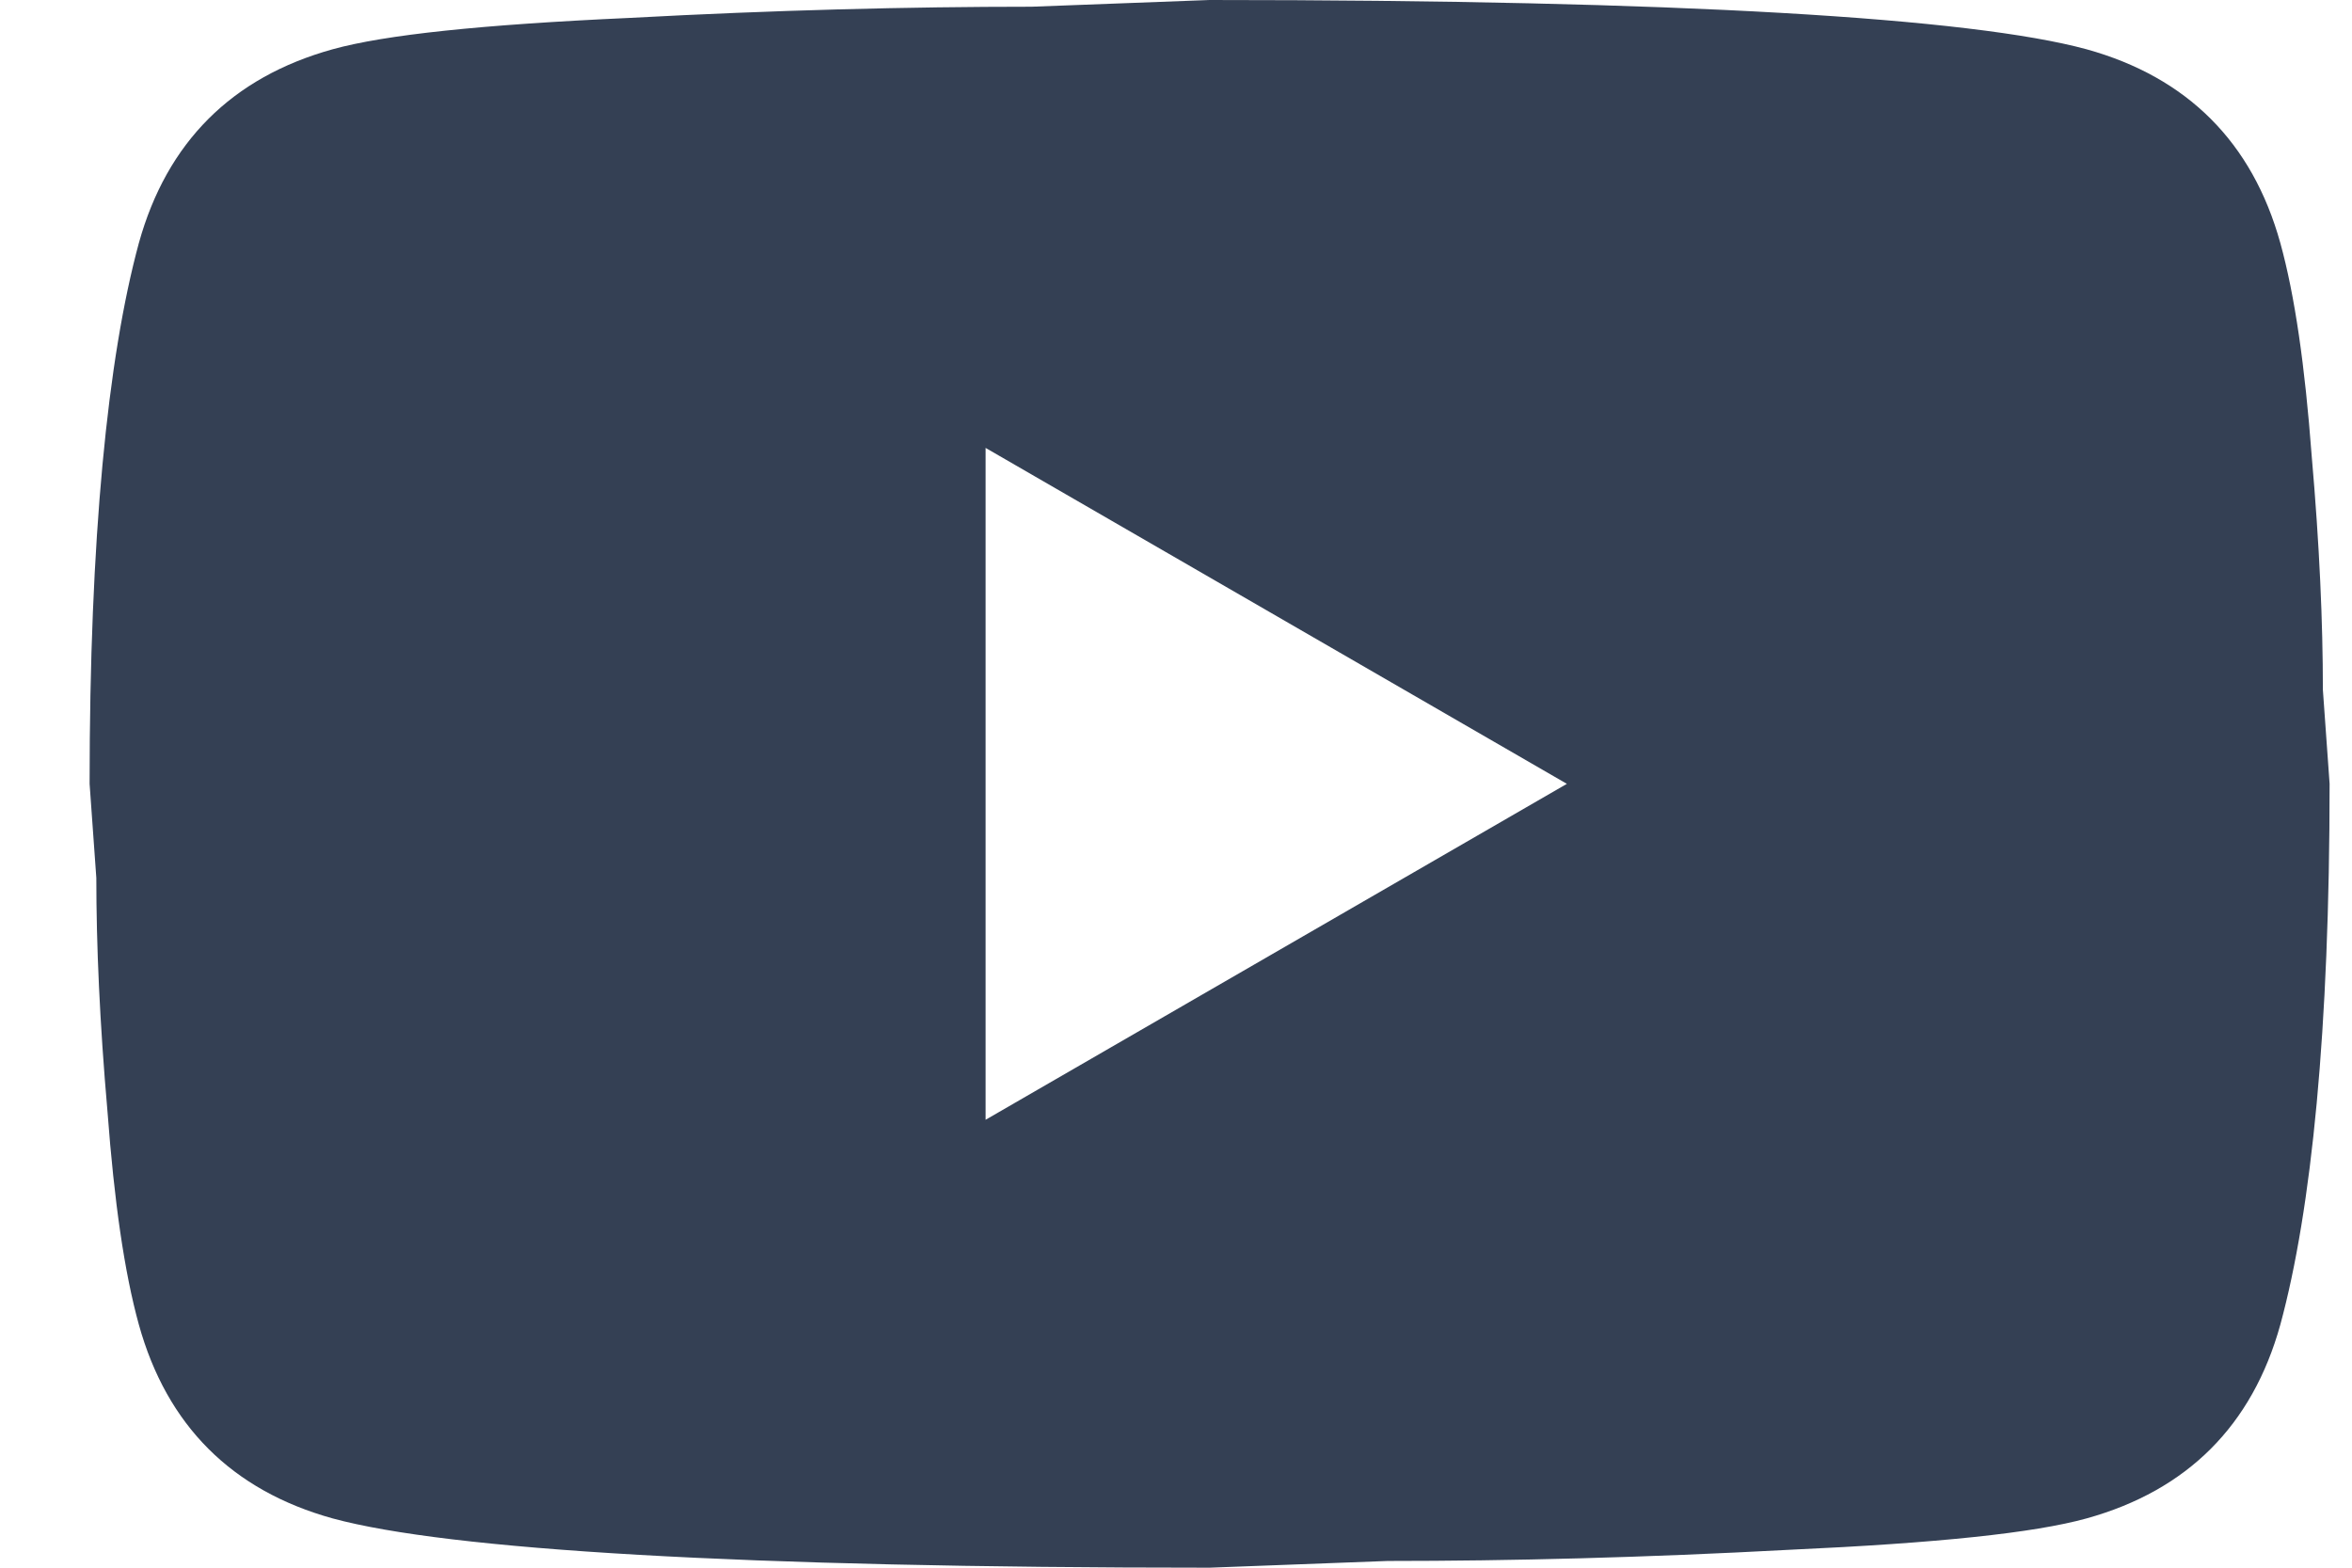 <svg width="21" height="14" viewBox="0 0 21 14" fill="none" xmlns="http://www.w3.org/2000/svg">
<path d="M8.8 10L13.99 7L8.8 4V10ZM20.36 2.17C20.49 2.64 20.58 3.27 20.64 4.07C20.71 4.87 20.74 5.56 20.74 6.16L20.8 7C20.8 9.19 20.64 10.8 20.36 11.83C20.11 12.73 19.53 13.31 18.63 13.56C18.16 13.69 17.3 13.78 15.98 13.84C14.68 13.91 13.49 13.94 12.39 13.94L10.8 14C6.61 14 4 13.84 2.97 13.56C2.07 13.31 1.49 12.73 1.24 11.83C1.11 11.36 1.02 10.73 0.96 9.93C0.89 9.13 0.86 8.44 0.86 7.84L0.8 7C0.8 4.81 0.96 3.2 1.24 2.17C1.49 1.27 2.07 0.69 2.97 0.44C3.44 0.31 4.3 0.22 5.62 0.16C6.92 0.09 8.11 0.06 9.21 0.06L10.8 0C14.99 0 17.6 0.16 18.63 0.44C19.53 0.69 20.11 1.27 20.36 2.17Z" fill="#344054"/>
</svg>
